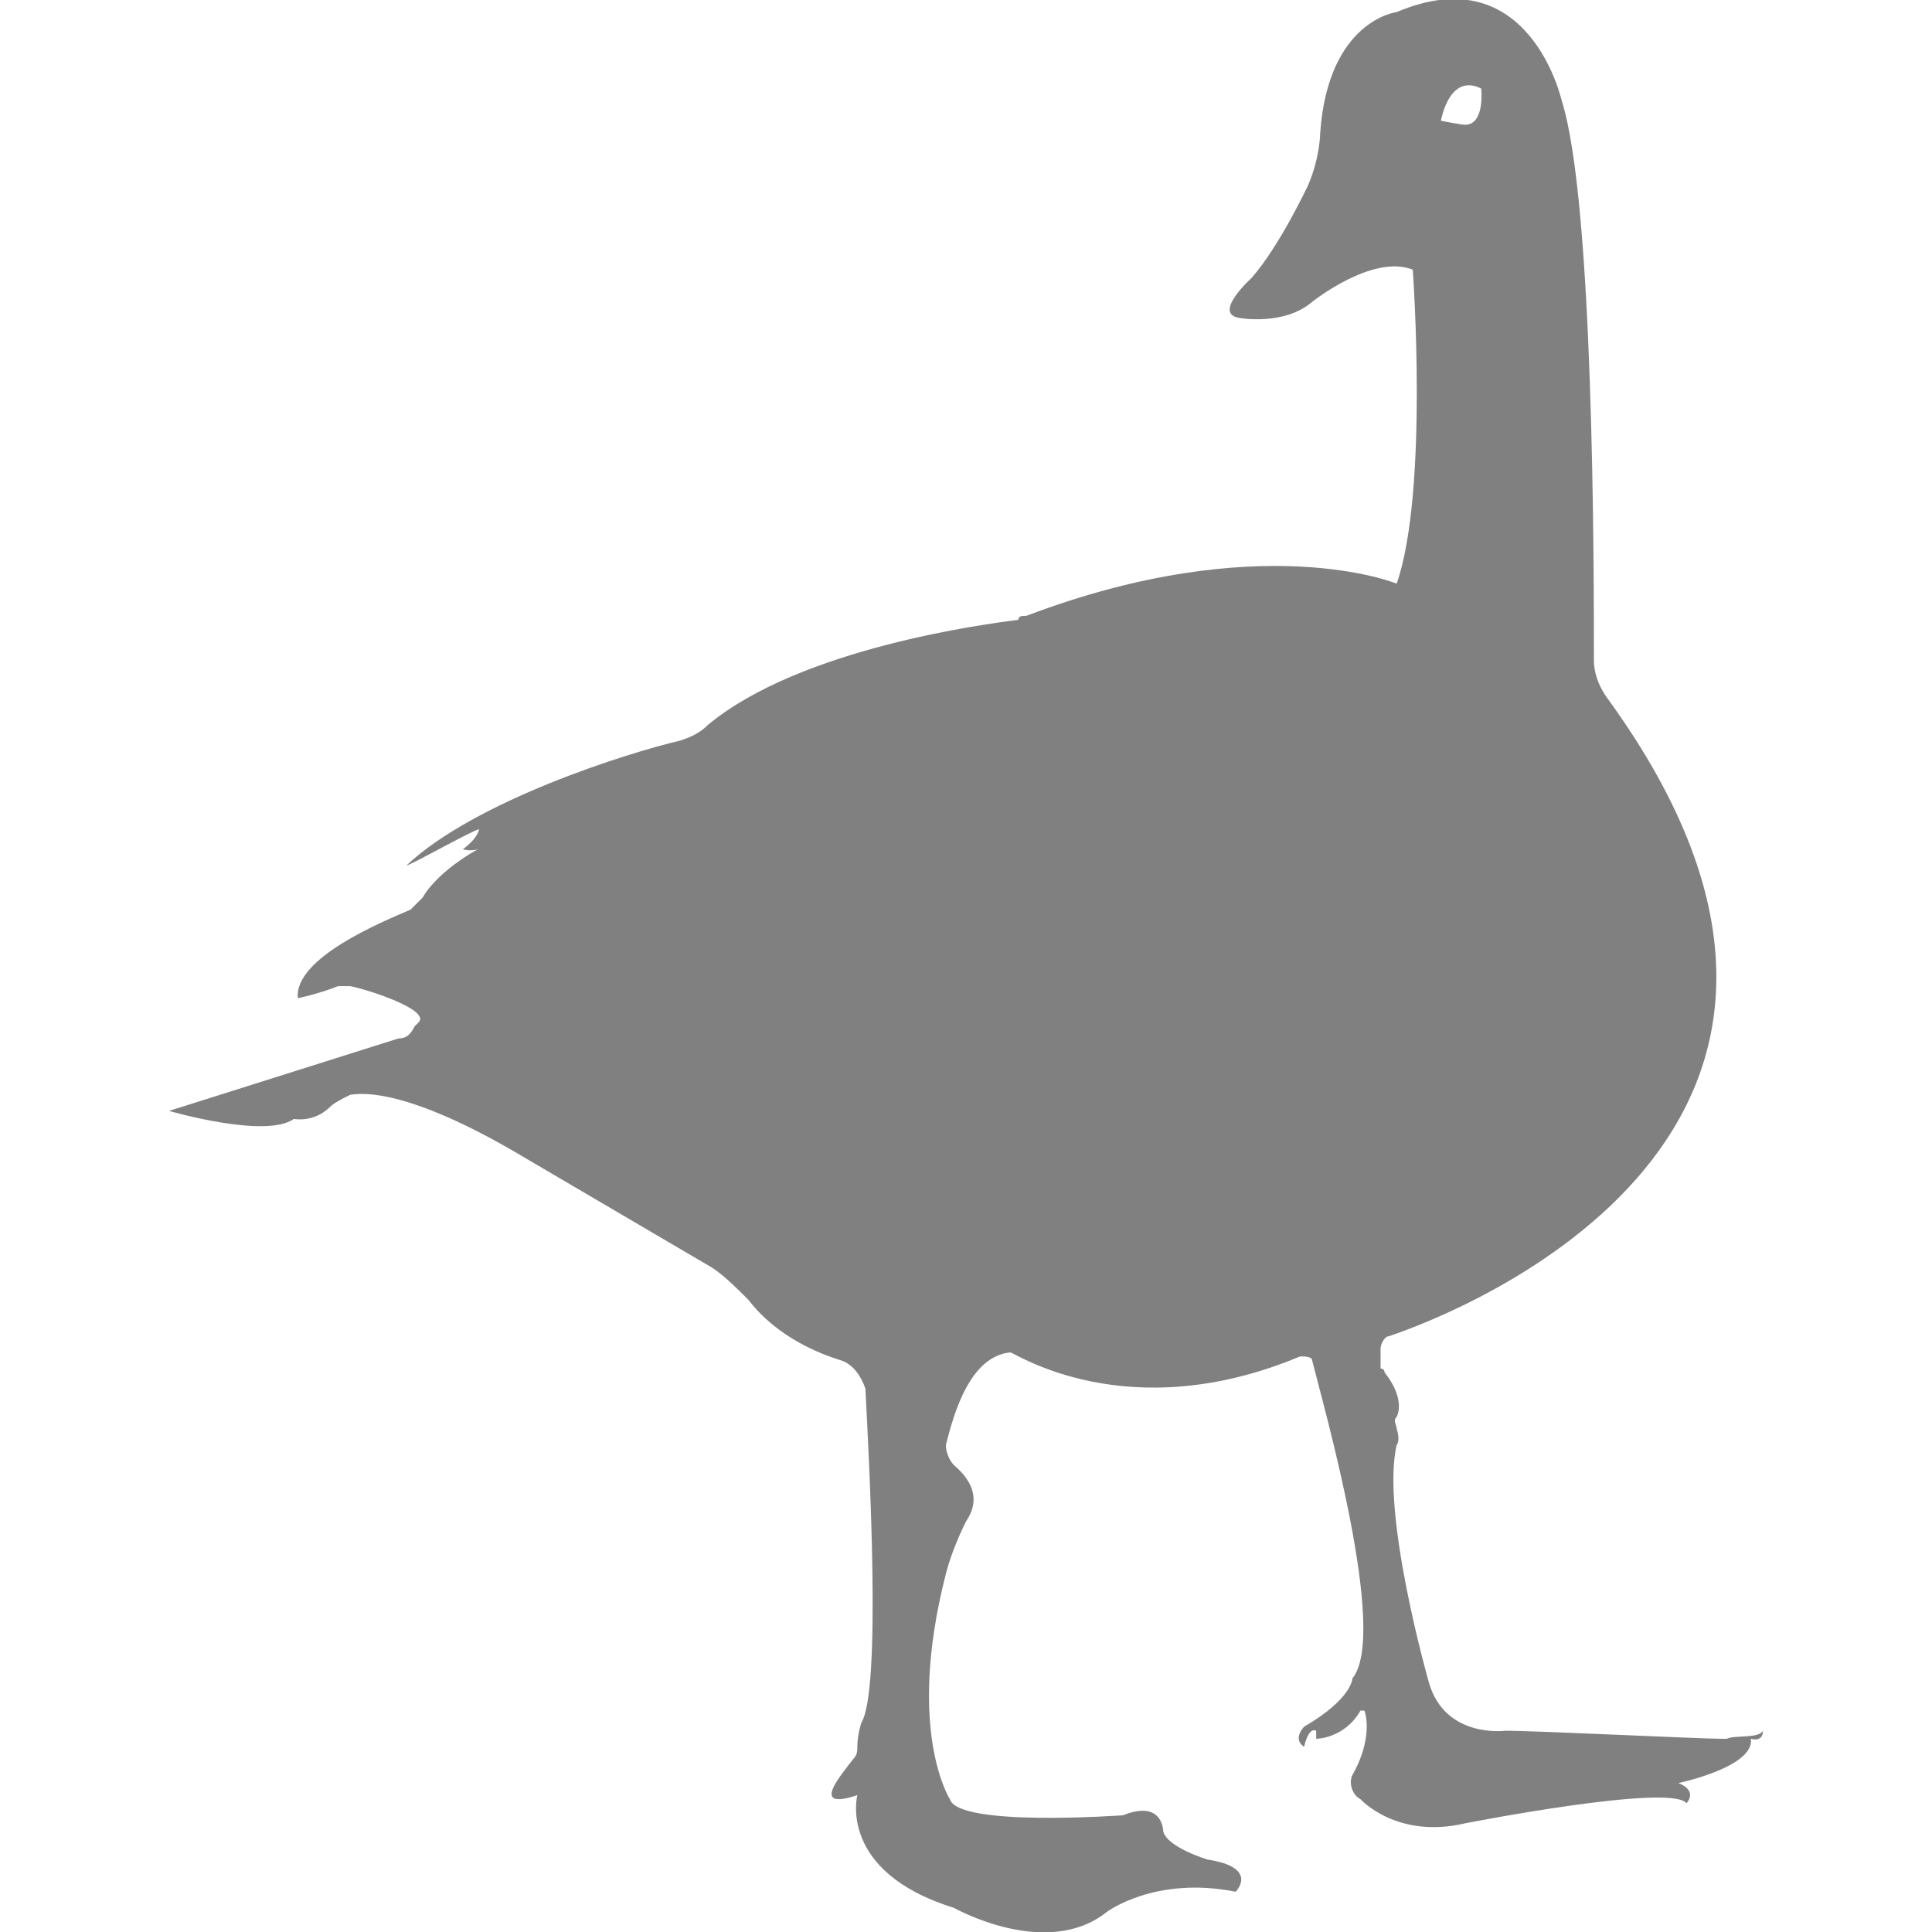 <?xml version="1.0" encoding="utf-8"?>
<!-- Generator: Adobe Illustrator 19.1.0, SVG Export Plug-In . SVG Version: 6.00 Build 0)  -->
<svg version="1.1" id="Layer_1" xmlns="http://www.w3.org/2000/svg" xmlns:xlink="http://www.w3.org/1999/xlink" x="0px" y="0px"
	 viewBox="0 0 48 48" style="enable-background:new 0 0 48 48;" xml:space="preserve">
<style type="text/css">
	.st0{fill:#808080;}
</style>
<path class="st0" d="M42.9,43.2c0,0-0.1,0-0.1,0c-0.6,0-4.6-0.2-5.4-0.2c0,0-1.5,0.2-1.9-1.2c0,0-1.2-4.2-0.8-5.9c0,0,0.1-0.1,0-0.4
	c0-0.1-0.1-0.2,0-0.3c0.1-0.2,0.1-0.6-0.3-1.1c0,0,0-0.1-0.1-0.1l0-0.5c0-0.1,0.1-0.3,0.2-0.3c1.8-0.6,13.3-5.1,5.4-15.9
	c-0.2-0.3-0.3-0.6-0.3-0.9c0-2.3,0-11.4-0.8-13.9c0,0-0.8-3.6-4.1-2.2c0,0-1.7,0.2-1.9,3c0,0,0,0.6-0.3,1.3c0,0-0.7,1.5-1.4,2.3
	c0,0-1,0.9-0.3,1c0,0,1.1,0.2,1.8-0.4c0,0,1.5-1.2,2.5-0.8c0,0,0.4,5.5-0.4,7.8c0,0-3.4-1.4-9.2,0.8c-0.1,0-0.2,0-0.2,0.1
	c-0.8,0.1-5.4,0.7-7.7,2.6c-0.2,0.2-0.4,0.3-0.7,0.4c-1.3,0.3-5.1,1.5-6.8,3.1c0.1,0,1.5-0.8,1.8-0.9c0,0,0,0.2-0.4,0.5
	c0,0,0.3,0.1,0.6-0.1c-0.1,0-1.2,0.6-1.6,1.3c-0.1,0.1-0.2,0.2-0.3,0.3c-0.7,0.3-2.9,1.2-2.8,2.2c0,0,0.5-0.1,1-0.3
	c0.1,0,0.2,0,0.3,0c0.5,0.1,2,0.6,1.7,0.9l-0.1,0.1c-0.1,0.2-0.2,0.3-0.4,0.3l-5.7,1.8c0,0,2.4,0.7,3.1,0.2c0,0,0.5,0.1,0.9-0.3
	c0.1-0.1,0.3-0.2,0.5-0.3c0.6-0.1,1.9,0.1,4.4,1.6l4.6,2.7c0.3,0.2,0.6,0.5,0.9,0.8c0.3,0.4,1,1.1,2.3,1.5c0.3,0.1,0.5,0.4,0.6,0.7
	c0.1,1.9,0.4,7.5-0.1,8.3c0,0-0.1,0.3-0.1,0.6c0,0.1,0,0.2-0.1,0.3c-0.3,0.4-1.1,1.3,0.1,0.9c0,0-0.5,1.9,2.4,2.8
	c0,0,2.3,1.3,3.8,0.1c0,0,1.2-0.9,3.2-0.5c0,0,0.6-0.6-0.7-0.8c0,0-1-0.3-1.1-0.7c0,0,0-0.8-1-0.4c0,0-4.1,0.3-4.3-0.4
	c0,0-1.1-1.7-0.1-5.6c0.1-0.4,0.3-0.9,0.5-1.3c0.2-0.3,0.4-0.8-0.3-1.4c-0.1-0.1-0.2-0.3-0.2-0.5c0.2-0.8,0.6-2.2,1.6-2.3
	c0.1,0,2.9,1.9,7.2,0.1c0.1,0,0.3,0,0.3,0.1c0.3,1.2,1.9,6.8,1,7.9c0,0,0,0.5-1.2,1.2c0,0-0.3,0.3,0,0.5c0,0,0.1-0.5,0.3-0.4l0,0.2
	c0,0,0.7,0,1.1-0.7c0,0,0.1,0,0.1,0c0.1,0.3,0.1,0.9-0.3,1.6c-0.1,0.2,0,0.5,0.2,0.6c0,0,0,0,0,0c0,0,0.9,1,2.6,0.6
	c0,0,5.1-1,5.5-0.5c0,0,0.3-0.3-0.2-0.5c0,0,1.9-0.4,1.8-1.1c0,0,0.3,0.1,0.3-0.2C43.7,43.2,43.1,43.1,42.9,43.2z M36.8,2.2
	c0,0,0.1,0.9-0.4,0.9c-0.1,0-0.6-0.1-0.6-0.1S36,1.8,36.8,2.2z"/>
</svg>
